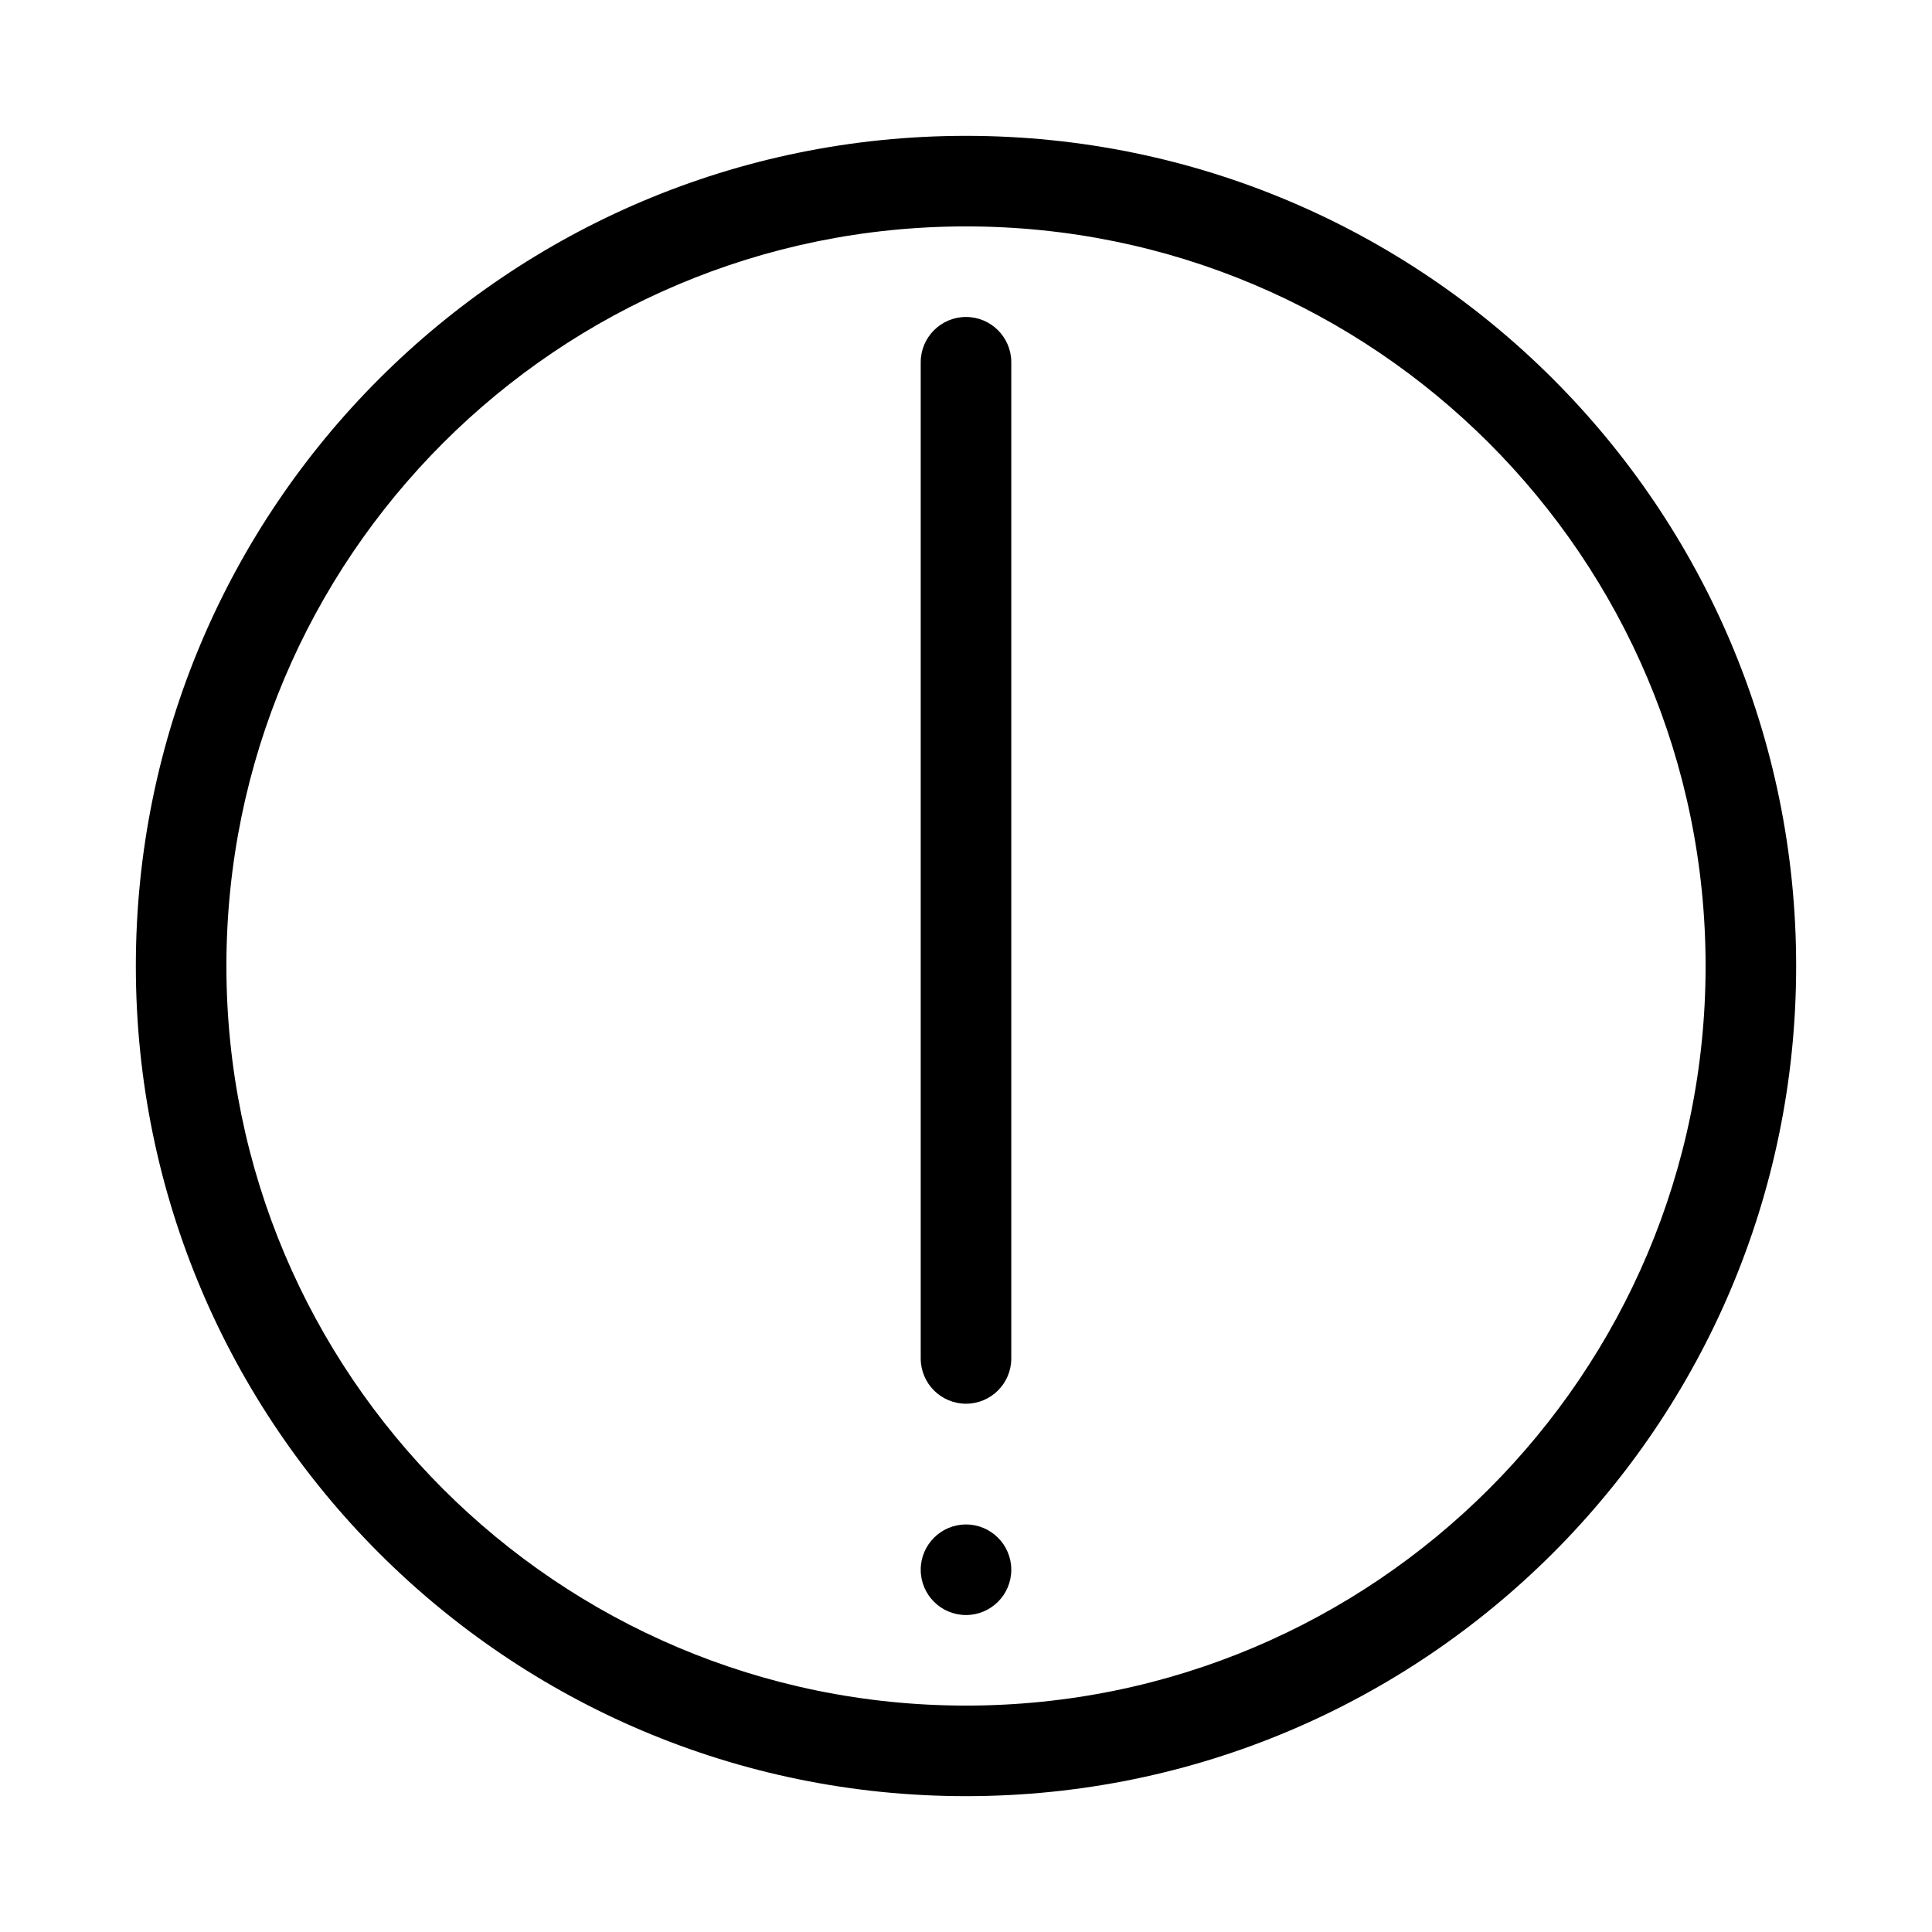 <svg xmlns="http://www.w3.org/2000/svg" width="32" height="32" viewBox="0 0 32 32"><path d="M15.25 6C15.25 5.586 15.586 5.25 16 5.25C16.414 5.25 16.75 5.586 16.75 6V22.5C16.75 22.914 16.414 23.25 16 23.25C15.586 23.25 15.25 22.914 15.25 22.5V6Z M16.75 26C16.75 26.414 16.414 26.75 16 26.75C15.586 26.75 15.25 26.414 15.25 26C15.25 25.586 15.586 25.25 16 25.25C16.414 25.25 16.75 25.586 16.75 26Z M29.75 16C29.75 23.594 23.594 29.75 16 29.75C8.406 29.75 2.25 23.594 2.25 16C2.25 8.406 8.406 2.25 16 2.25C23.594 2.25 29.75 8.406 29.75 16ZM28.25 16C28.25 9.235 22.765 3.75 16 3.75C9.235 3.75 3.75 9.235 3.75 16C3.75 22.765 9.235 28.25 16 28.25C22.765 28.25 28.25 22.765 28.25 16Z"/></svg>